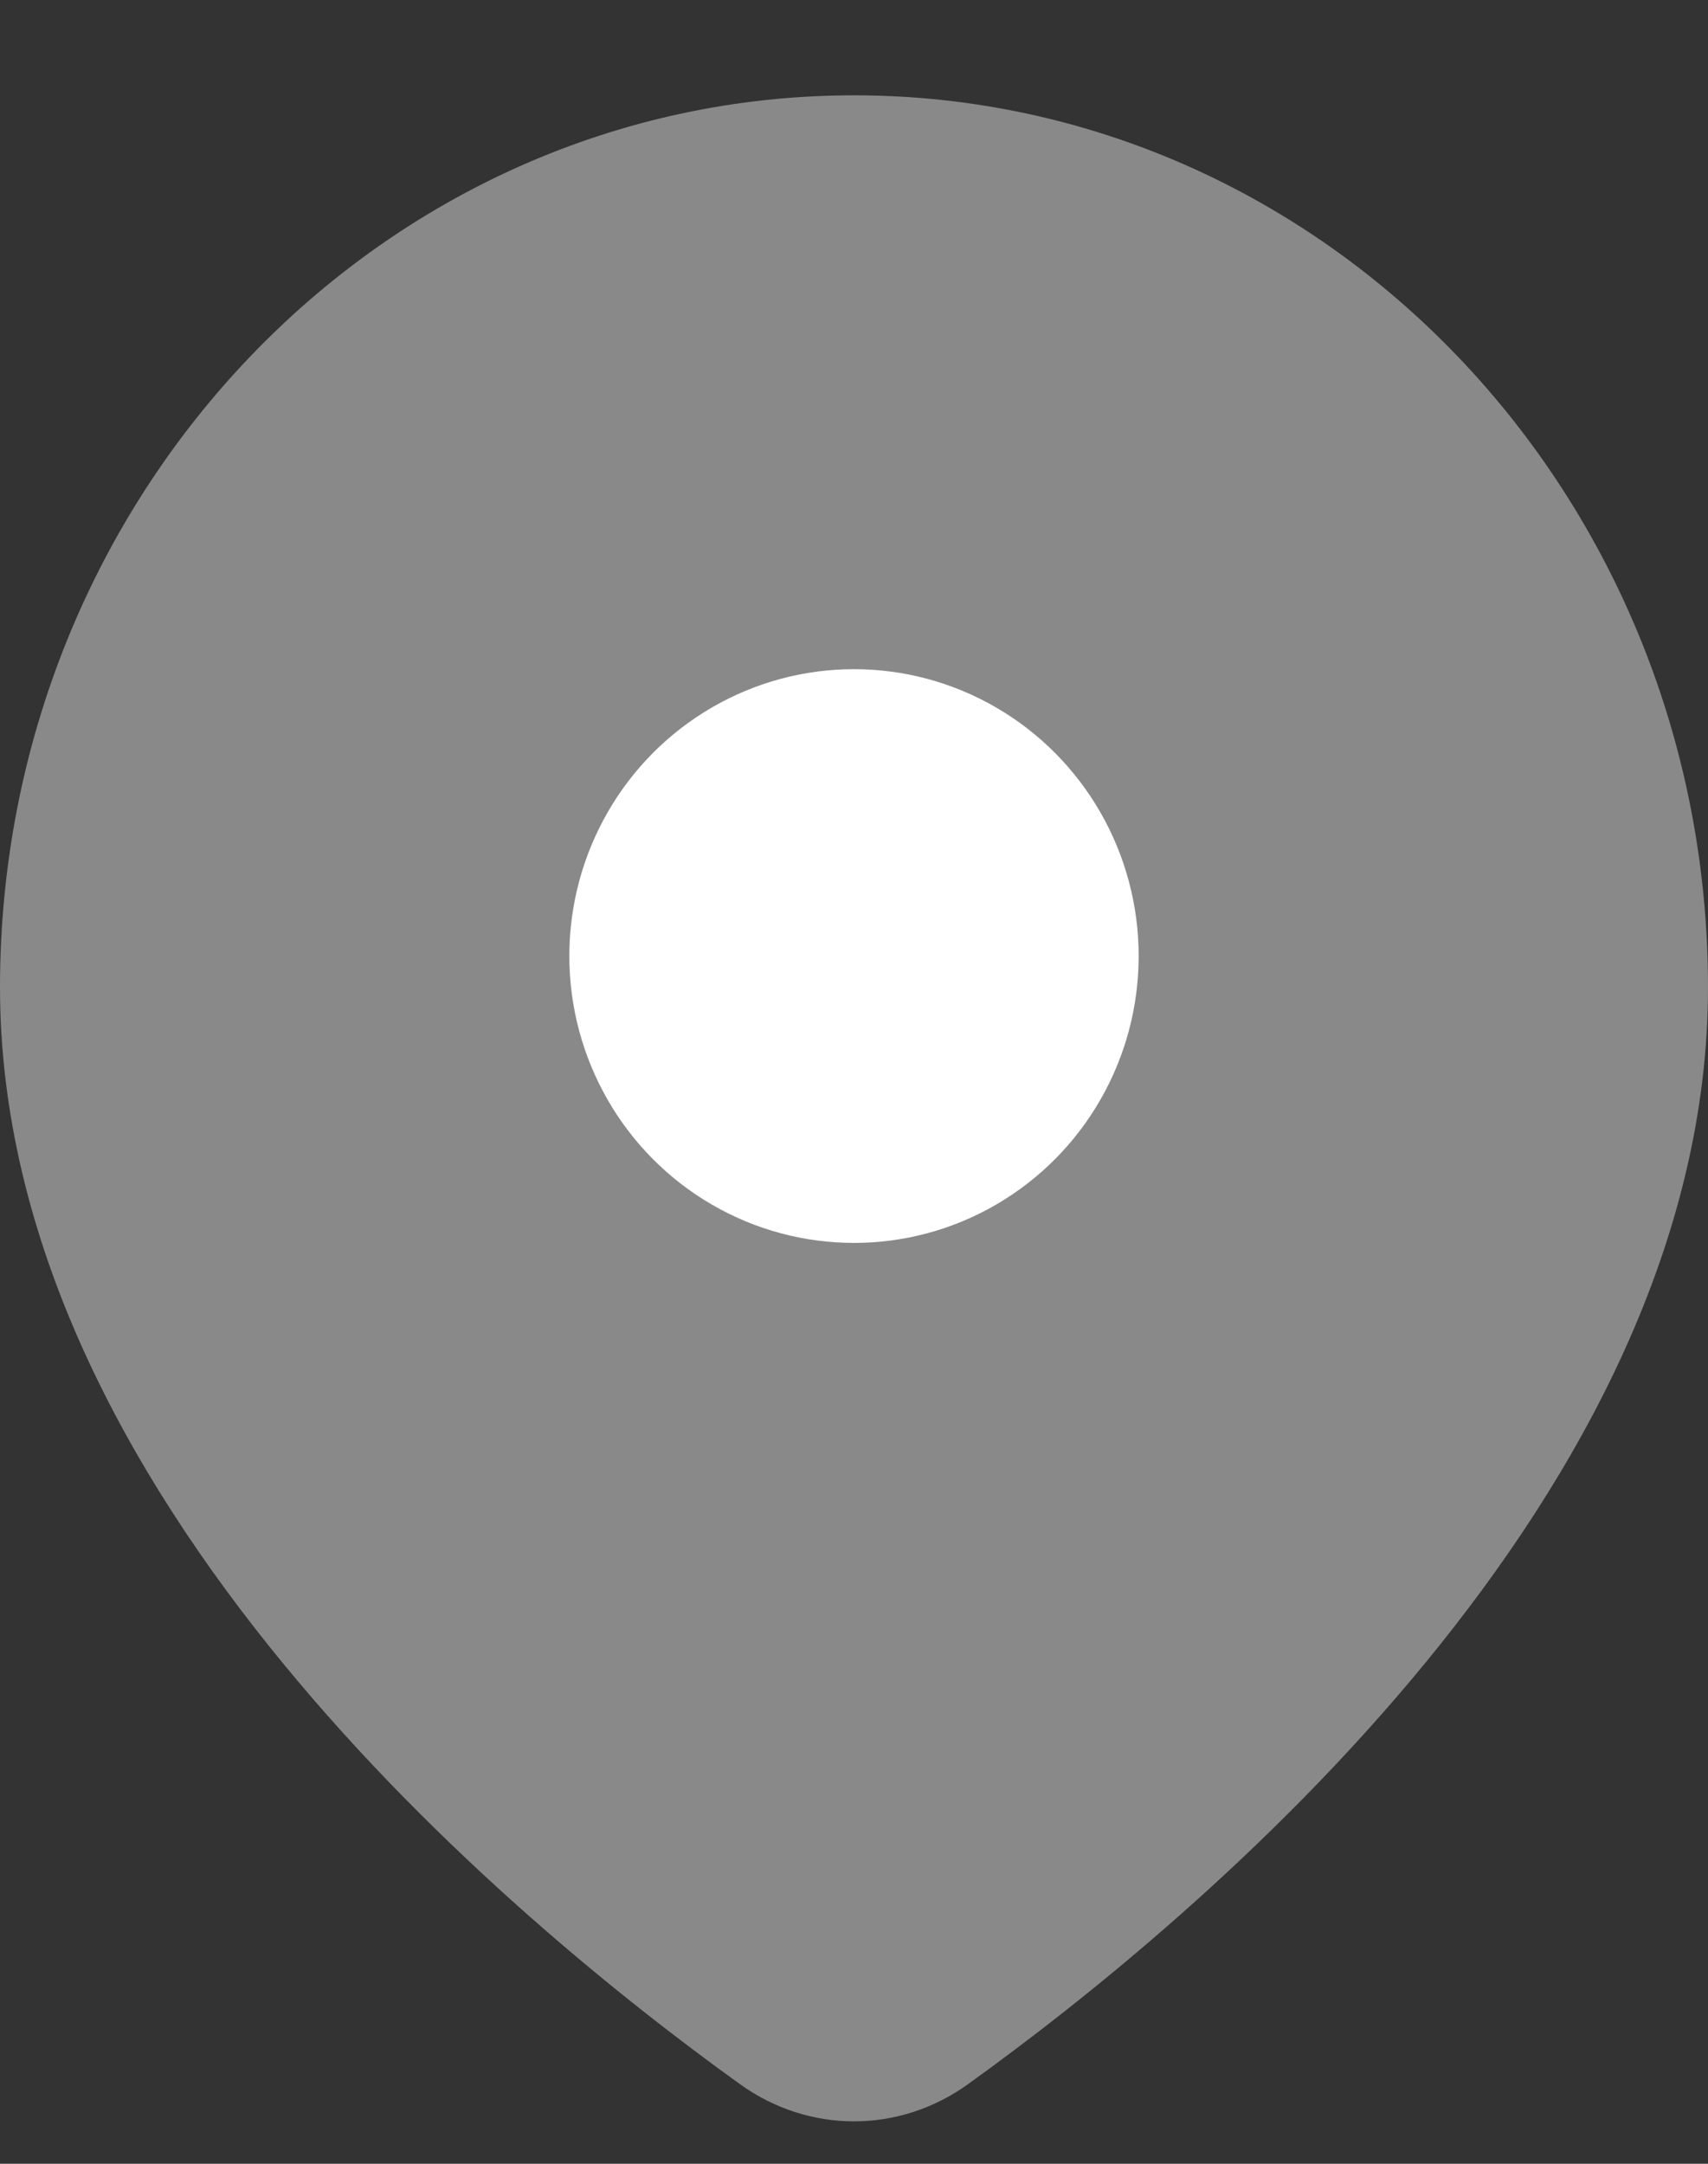 <svg width="15" height="19" viewBox="0 0 15 19" fill="none" xmlns="http://www.w3.org/2000/svg">
<rect x="0" y="0" width="15" height="19" fill="#333333" stroke="none"/>
<path d="M15 8.67C15 13.12 10.541 16.834 8.5 18.302C7.896 18.736 7.104 18.736 6.5 18.302C4.458 16.834 0 13.12 0 8.67C0 4.344 3.358 0.837 7.5 0.837C11.642 0.837 15 4.344 15 8.67Z" fill="#898989"/>
<ellipse cx="7.5" cy="8.395" rx="2.5" ry="2.519" fill="white"/>
</svg>
